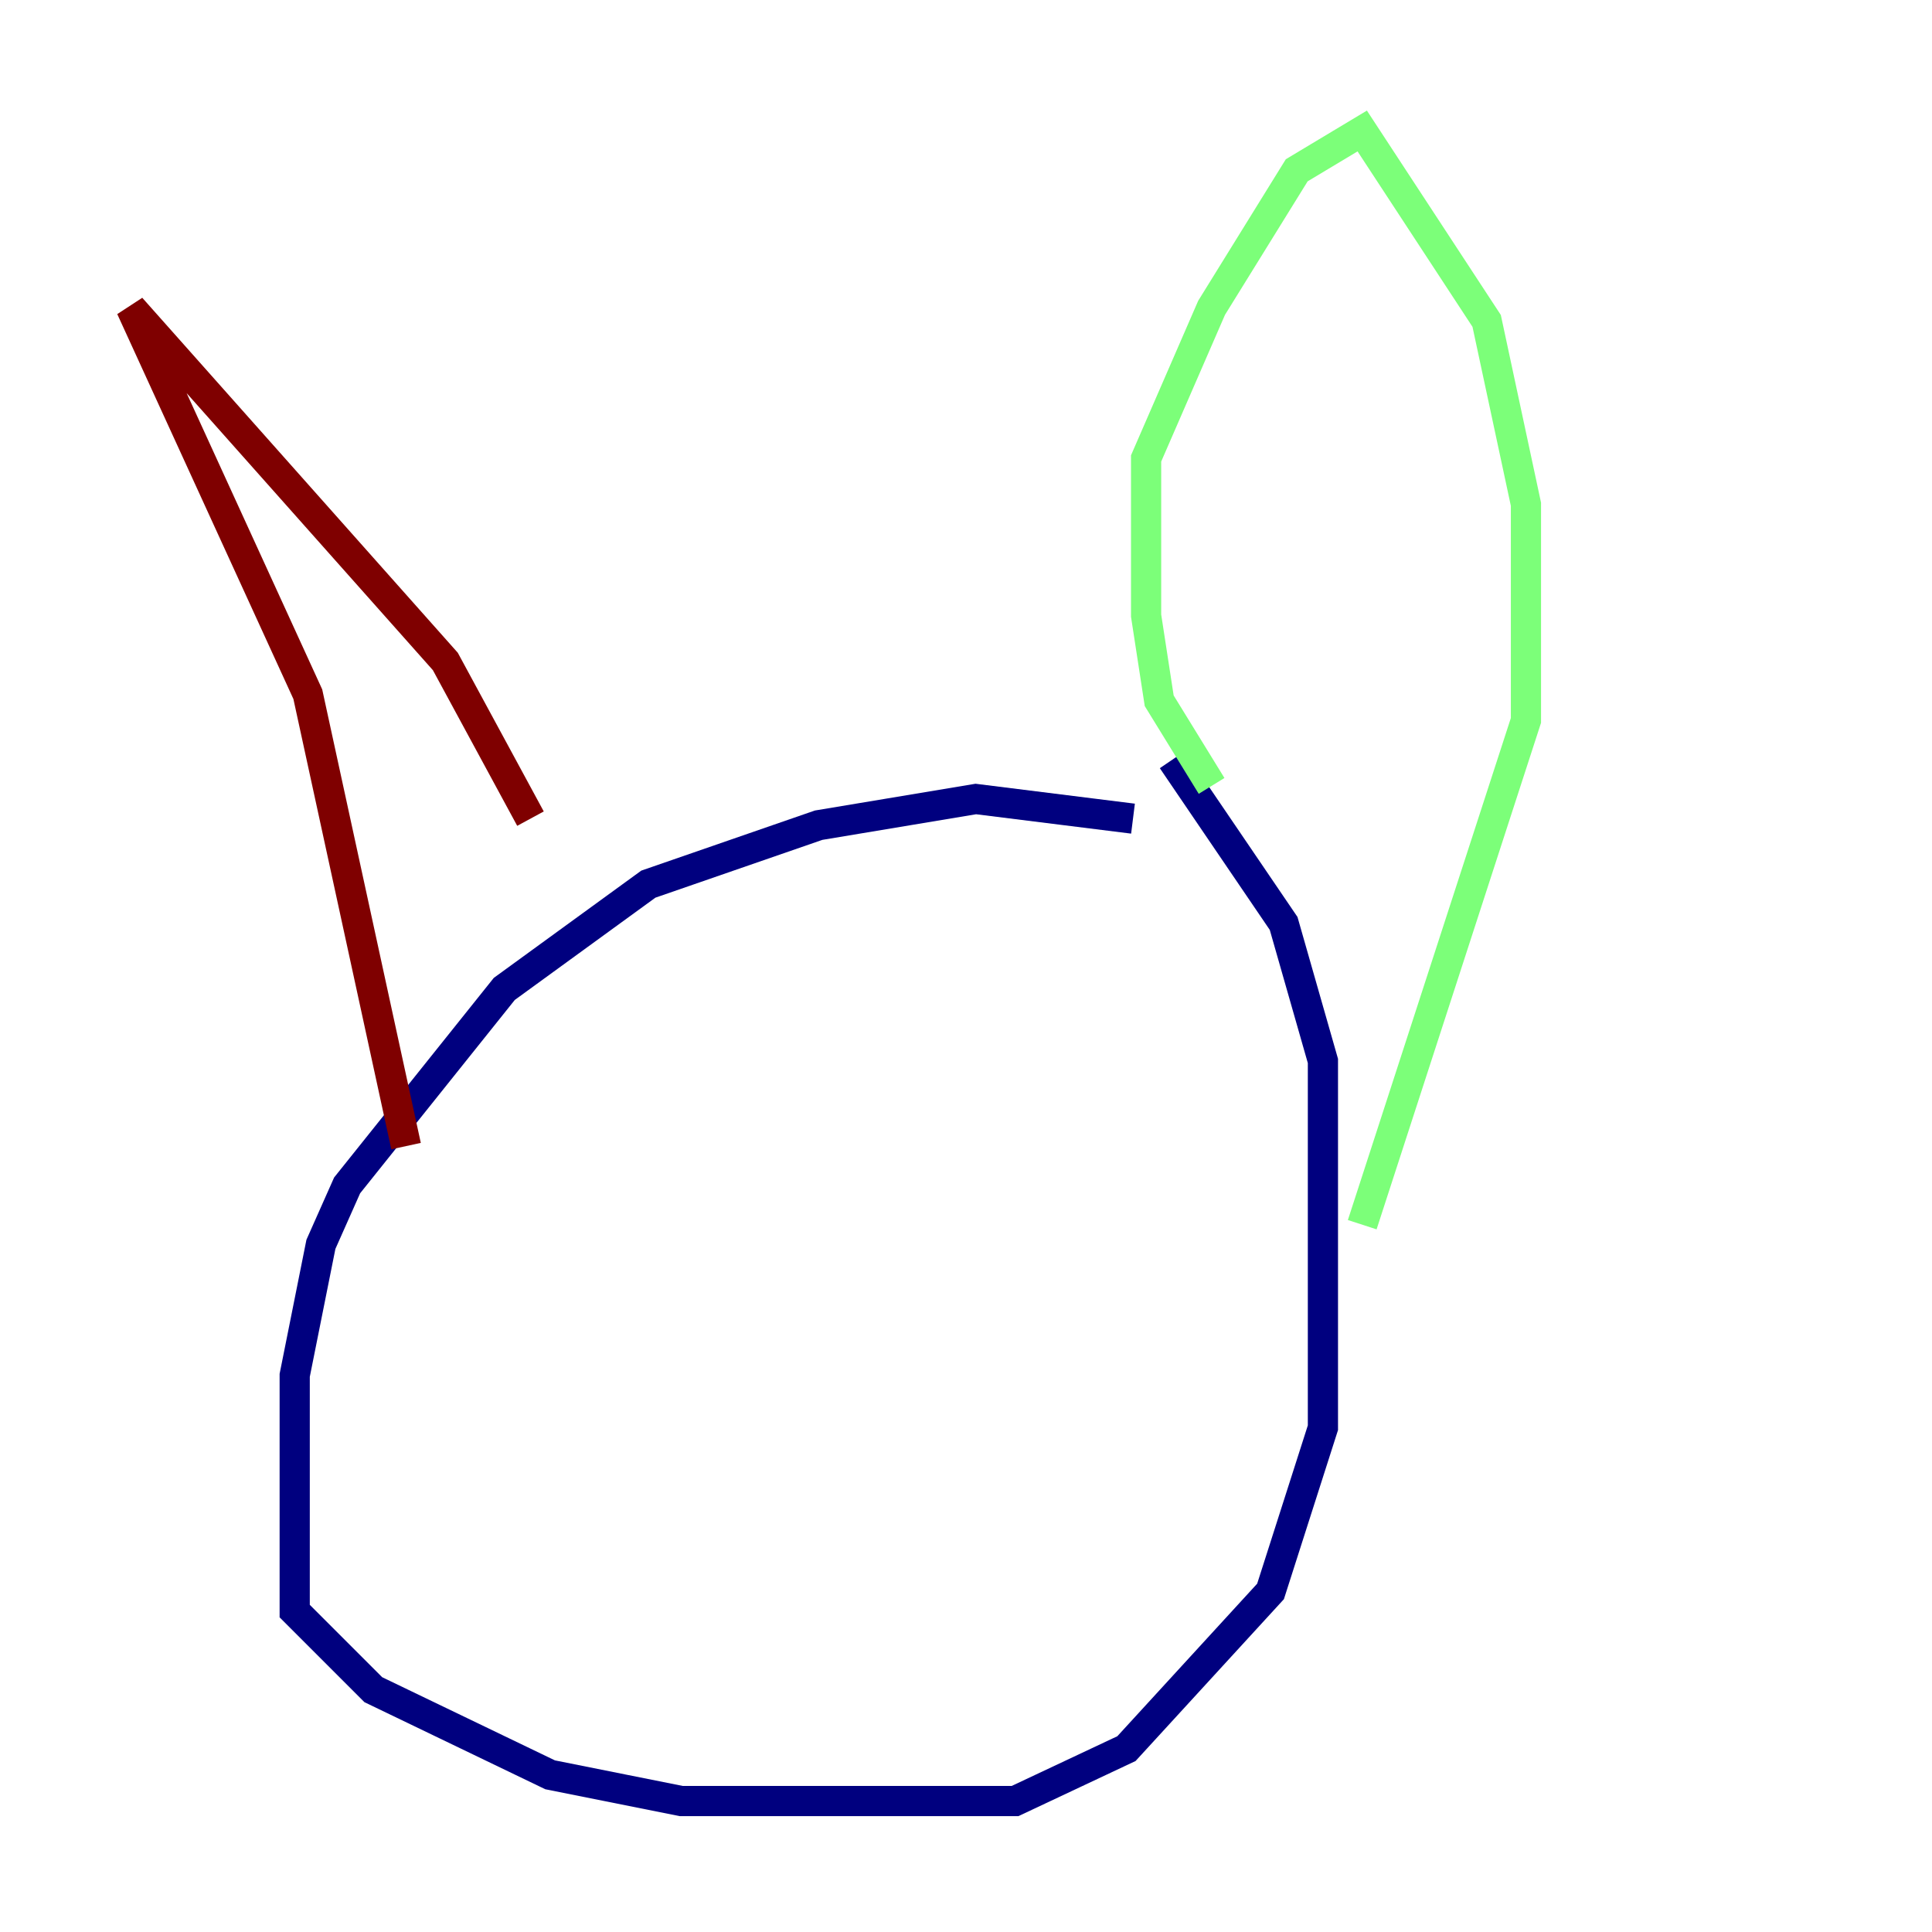 <?xml version="1.0" encoding="utf-8" ?>
<svg baseProfile="tiny" height="128" version="1.2" viewBox="0,0,128,128" width="128" xmlns="http://www.w3.org/2000/svg" xmlns:ev="http://www.w3.org/2001/xml-events" xmlns:xlink="http://www.w3.org/1999/xlink"><defs /><polyline fill="none" points="75.064,54.237 64.651,52.936 54.237,54.671 42.956,58.576 33.41,65.519 22.997,78.536 21.261,82.441 19.525,91.119 19.525,106.739 24.732,111.946 36.447,117.586 45.125,119.322 67.254,119.322 74.63,115.851 84.176,105.437 87.647,94.59 87.647,70.291 85.044,61.18 77.668,50.332" stroke="#00007f" stroke-width="2" /><polyline fill="none" points="80.271,52.068 76.8,46.427 75.932,40.786 75.932,30.373 80.271,20.393 85.912,11.281 90.251,8.678 98.495,21.261 101.098,33.41 101.098,47.729 90.251,81.139" stroke="#7cff79" stroke-width="2" /><polyline fill="none" points="35.146,54.237 29.505,43.824 8.678,20.393 20.393,45.993 26.902,75.932" stroke="#7f0000" stroke-width="2" /></svg>
